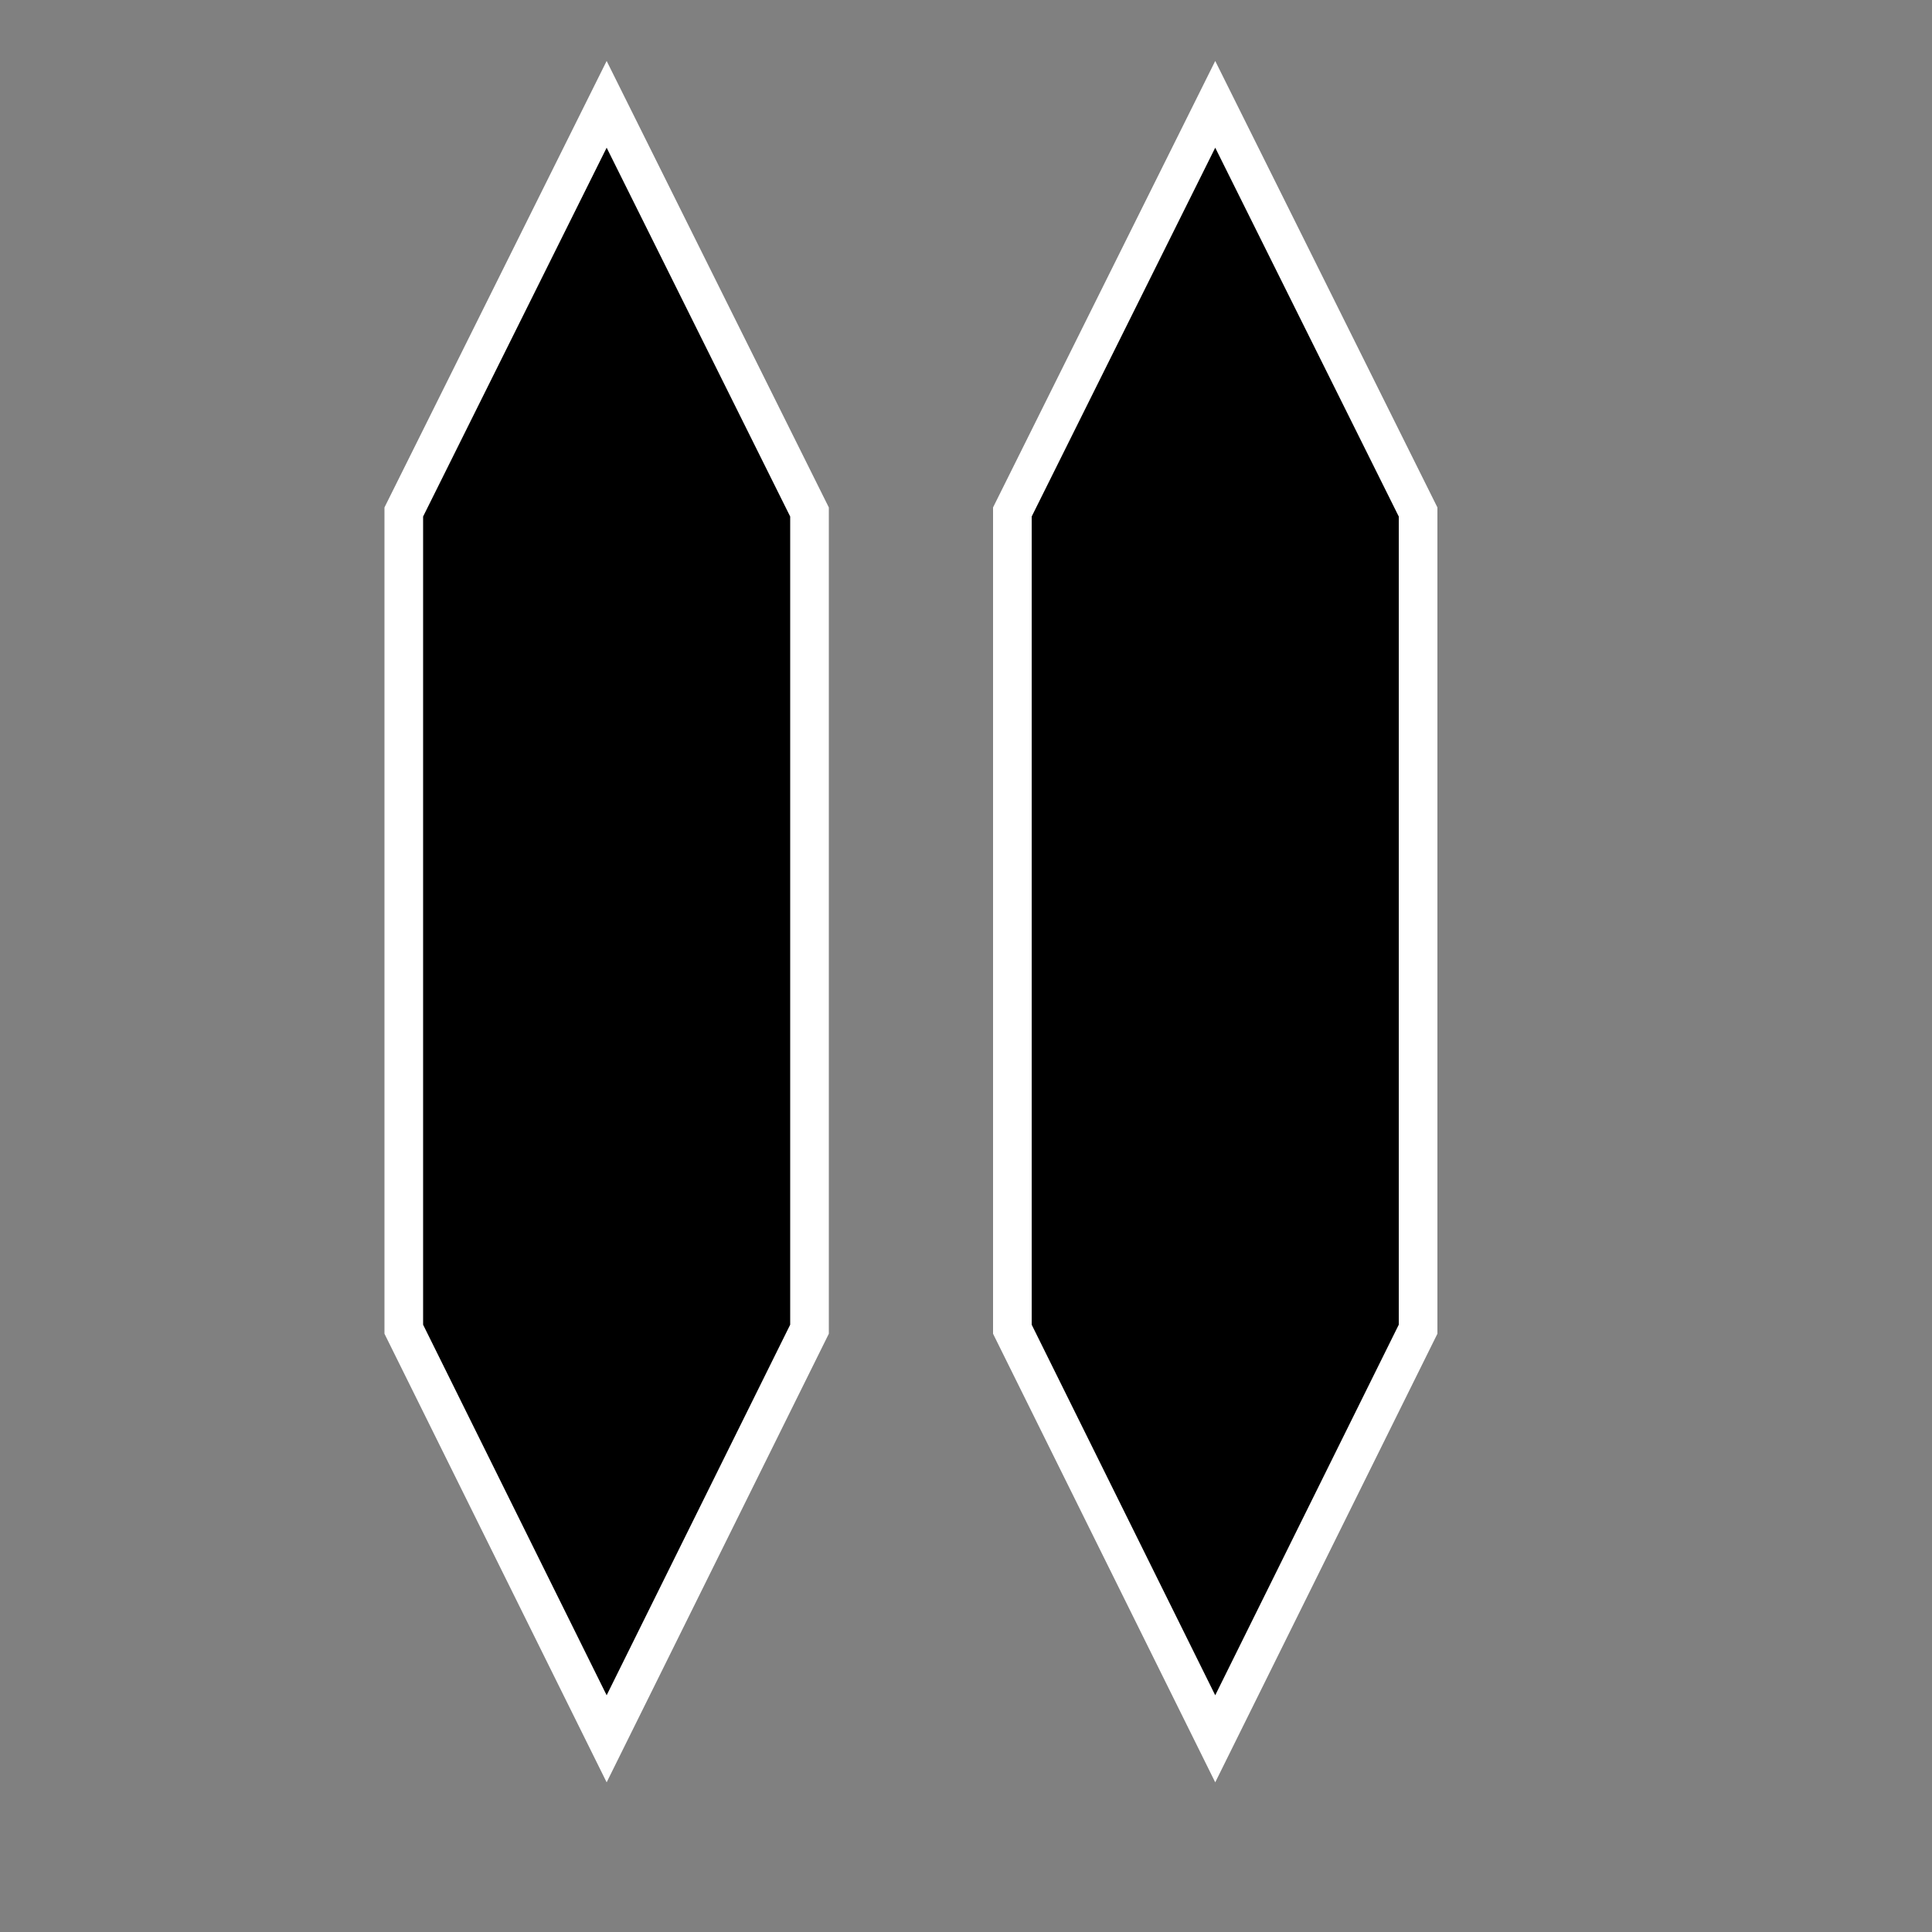 <?xml version="1.0" encoding="utf-8"?>
<!-- Generator: Adobe Illustrator 26.0.3, SVG Export Plug-In . SVG Version: 6.00 Build 0)  -->
<svg version="1.1" id="Ebene_1" xmlns="http://www.w3.org/2000/svg" xmlns:xlink="http://www.w3.org/1999/xlink" x="0px" y="0px"
	 viewBox="0 0 100 100" style="enable-background:new 0 0 100 100;" xml:space="preserve">
<rect x="0" y="0" width="100" height="100" fill="#808080" stroke="none"/>
<style type="text/css">
	.st0{stroke:#FFFFFF;stroke-width:2;stroke-miterlimit:10;}
</style>
<g id="Ebene_2_00000093860788734264317370000010671531211922489223_">
</g>
<g id="Ebene_1_00000017510764199299988230000010460311392665681541_">
	<polygon class="st0" points="20.9,26.5 31.4,5.4 41.9,26.5 41.9,68.8 31.4,90 20.9,68.8 	"/>
</g>
<g id="Ebene_2_00000004543762314177421840000014460128480809257364_">
</g>
<g id="Ebene_1_00000066488316470473665080000013572549614675791255_">
	<polygon class="st0" points="52.4,26.5 62.9,5.4 73.4,26.5 73.4,68.8 62.9,90 52.4,68.8 	"/>
</g>
</svg>

